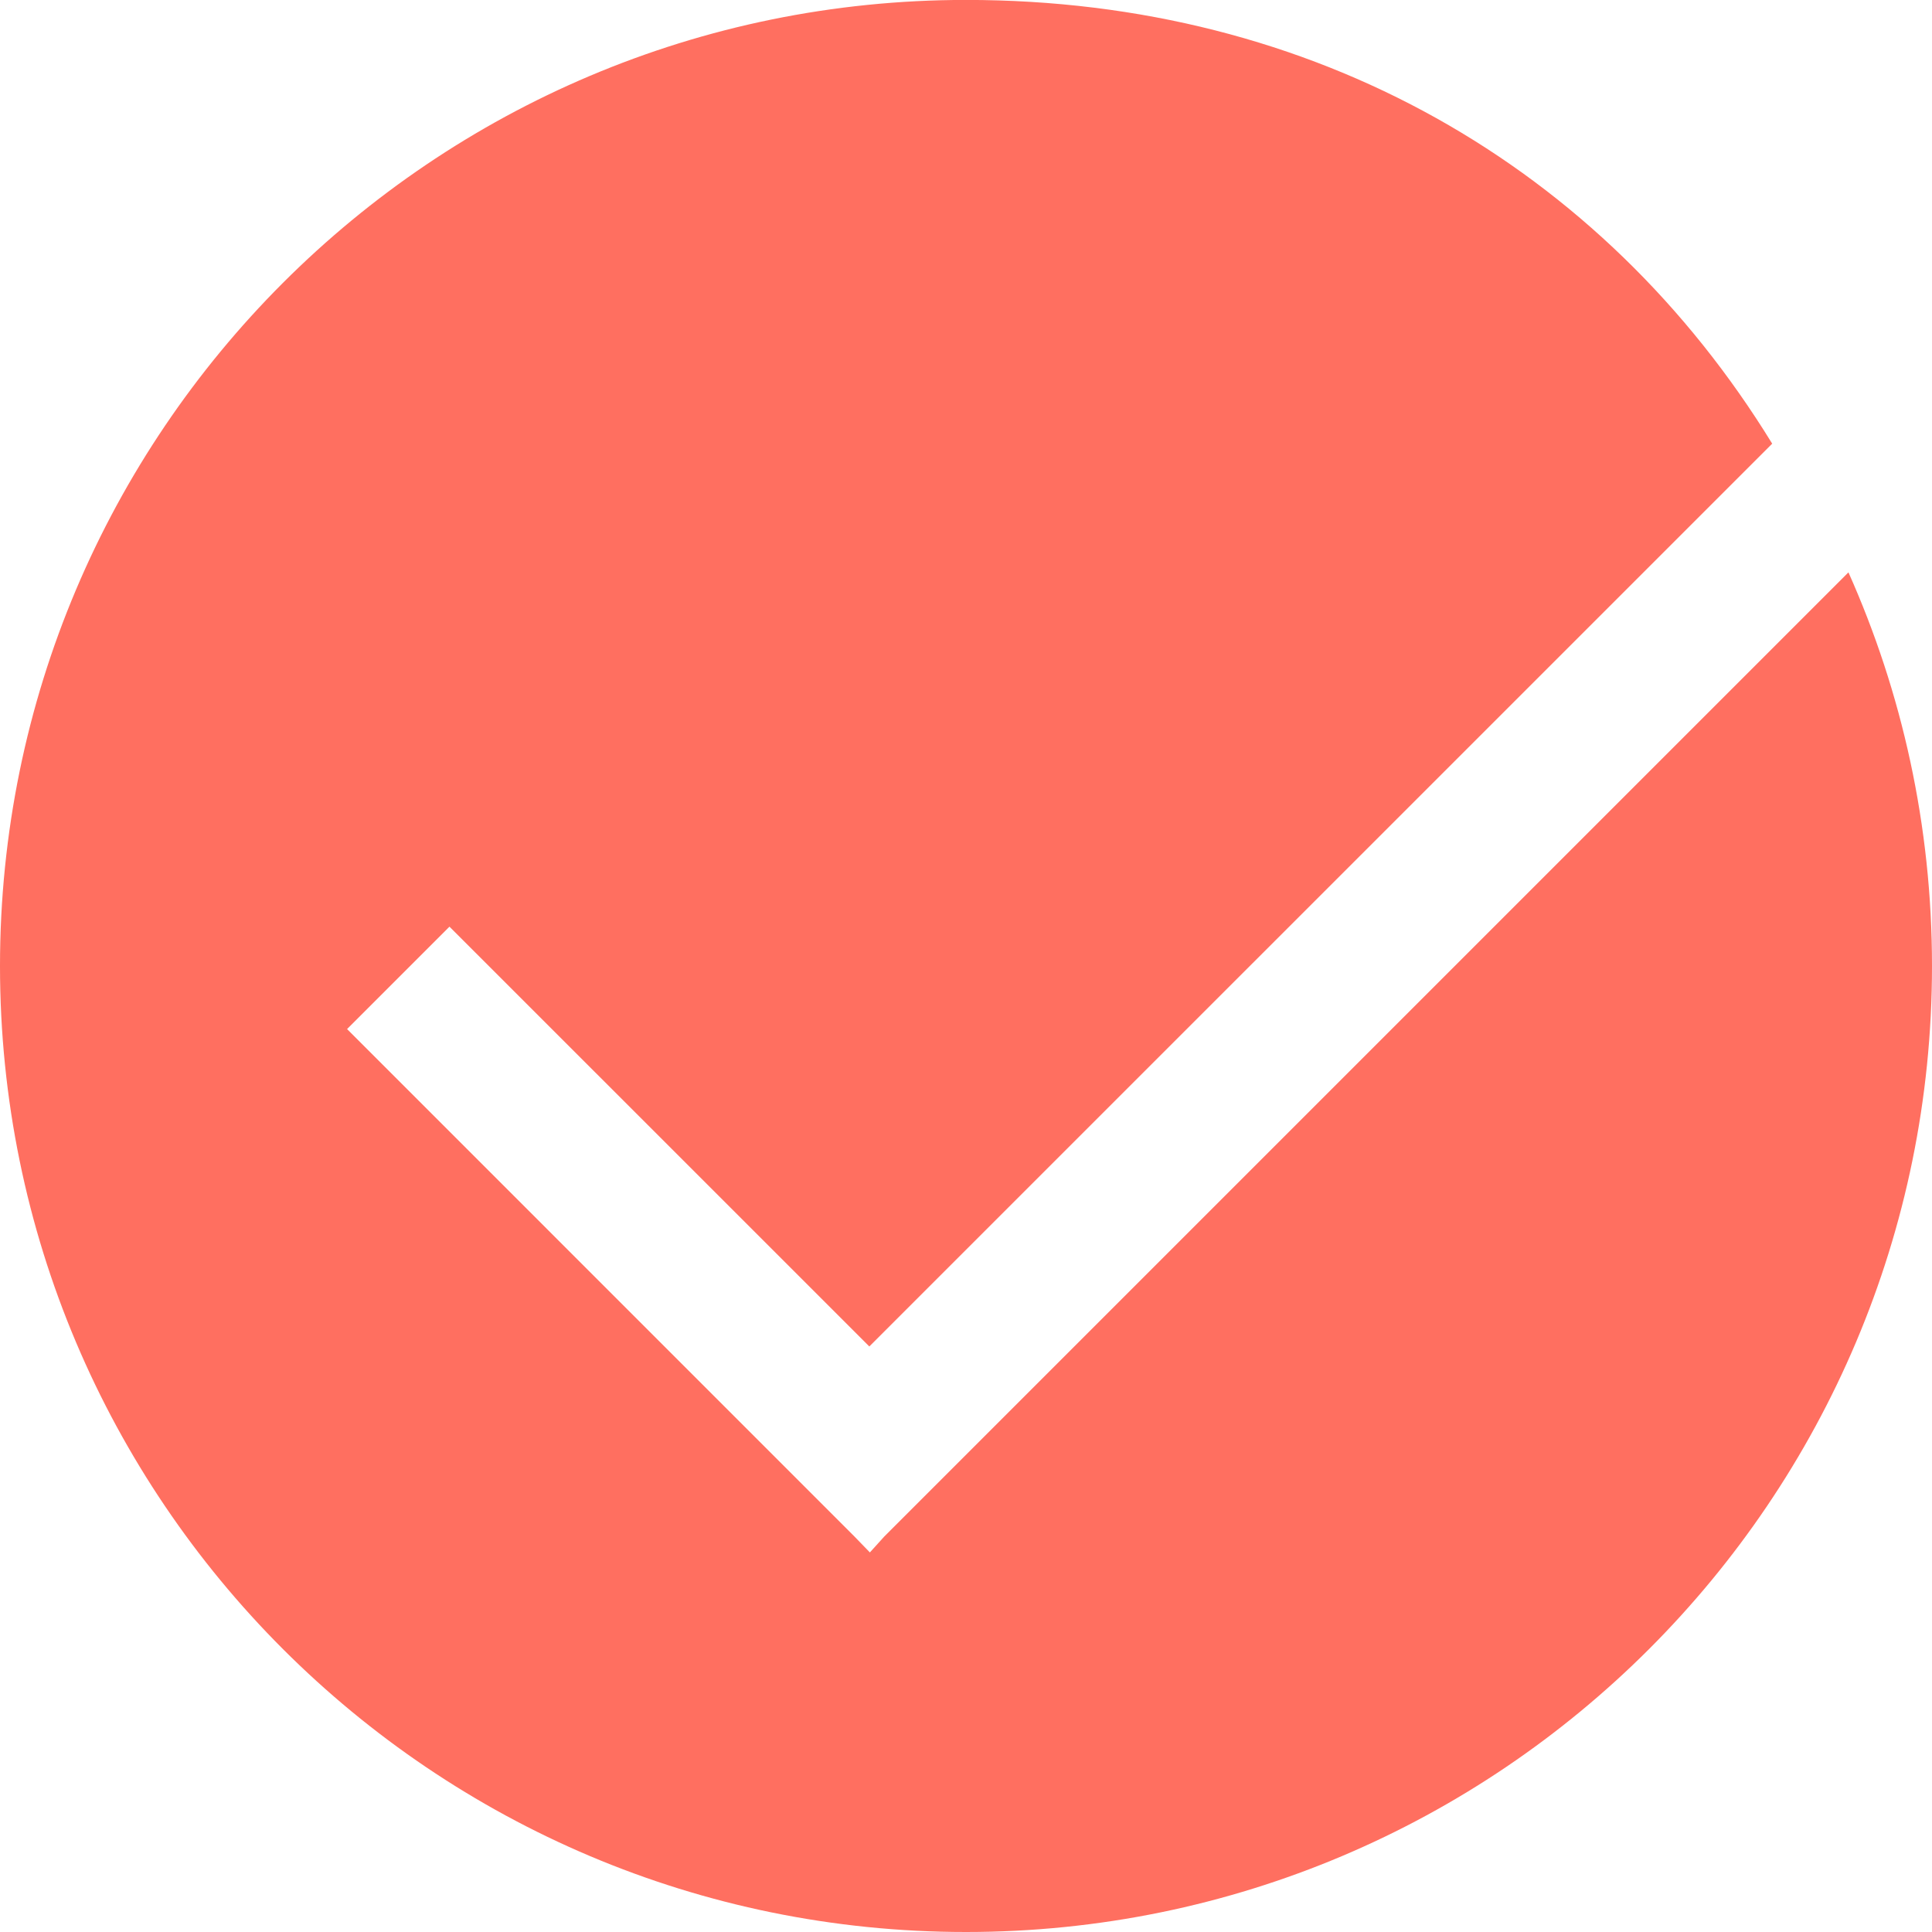<svg xmlns="http://www.w3.org/2000/svg" xmlns:xlink="http://www.w3.org/1999/xlink" preserveAspectRatio="xMidYMid" width="28" height="28" viewBox="0 0 28 28">
  <defs>
    <style>
      .cls-1 {
        fill: #ff6f60;
        fill-rule: evenodd;
      }
    </style>
  </defs>
  <path d="M26.789,8.295 L12.815,22.269 L12.607,22.499 L12.384,22.269 L5.030,14.914 L6.514,13.430 L12.599,19.514 L25.684,6.430 L25.684,6.430 C23.222,2.419 19.051,-0.001 14.000,-0.001 C6.268,-0.001 -0.000,6.267 -0.000,14.000 C-0.000,21.732 6.268,28.000 14.000,28.000 C21.732,28.000 28.000,21.732 28.000,14.000 C28.000,11.968 27.567,10.037 26.789,8.295 Z" class="cls-1"/>
</svg>
